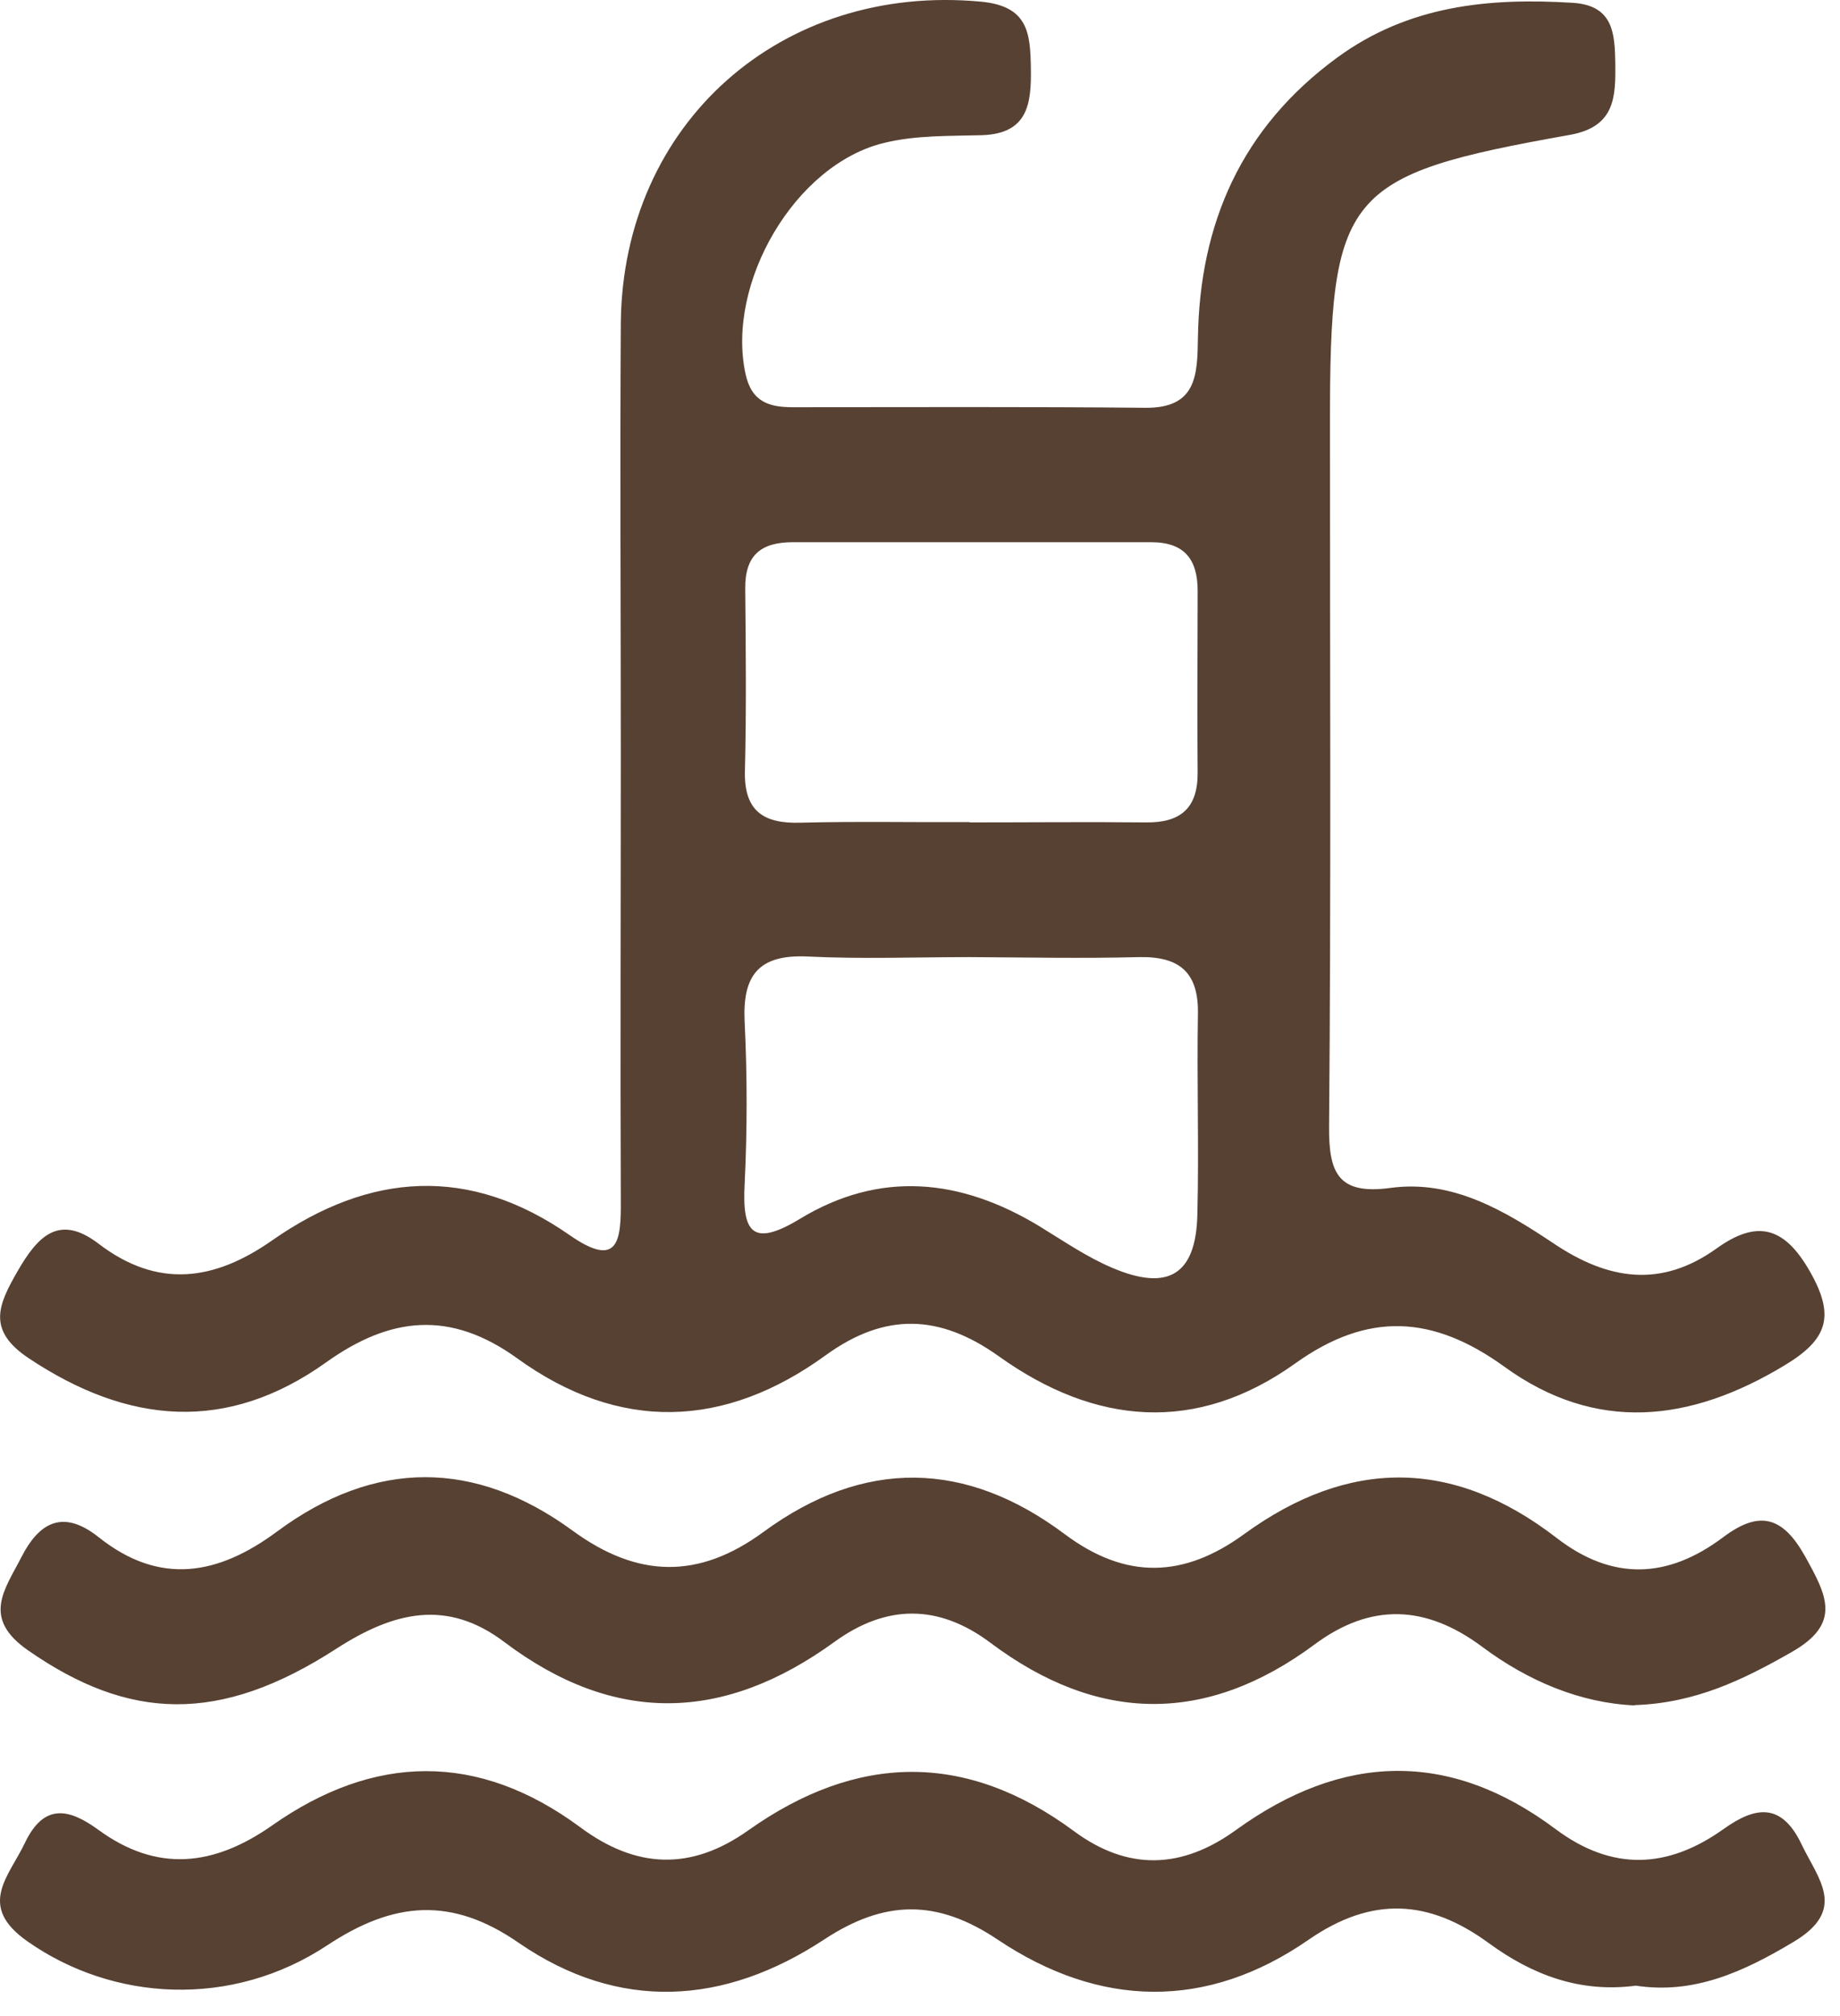 <svg width="63" height="69" viewBox="0 0 63 69" fill="none" xmlns="http://www.w3.org/2000/svg">
<path d="M21.256 25.757C21.256 20.857 21.226 15.967 21.256 11.067C21.316 4.207 26.766 -0.583 33.586 0.057C35.206 0.207 35.276 1.137 35.296 2.327C35.316 3.537 35.206 4.577 33.616 4.627C32.506 4.657 31.356 4.627 30.286 4.887C27.216 5.617 24.856 9.697 25.526 12.797C25.736 13.767 26.346 13.937 27.146 13.937C31.166 13.937 35.186 13.917 39.206 13.957C40.976 13.977 40.996 12.837 41.016 11.567C41.076 7.627 42.516 4.367 45.776 1.977C48.216 0.187 50.966 -0.083 53.856 0.097C55.246 0.187 55.286 1.157 55.306 2.147C55.316 3.287 55.326 4.337 53.746 4.617C45.996 5.997 45.536 6.587 45.536 14.537C45.536 22.547 45.576 30.557 45.506 38.567C45.496 40.157 45.826 40.897 47.606 40.657C49.736 40.367 51.516 41.437 53.196 42.557C55.056 43.807 56.866 44.097 58.776 42.727C60.146 41.747 61.086 41.957 61.976 43.527C62.846 45.057 62.566 45.847 61.106 46.727C57.866 48.687 54.636 49.047 51.496 46.767C49.056 45.007 46.836 44.887 44.356 46.657C40.966 49.087 37.496 48.777 34.196 46.417C32.176 44.977 30.306 44.907 28.266 46.387C24.806 48.897 21.206 49.017 17.706 46.487C15.416 44.837 13.366 45.057 11.166 46.627C7.776 49.047 4.396 48.757 0.986 46.487C-0.454 45.527 -0.064 44.667 0.596 43.517C1.286 42.317 2.016 41.527 3.376 42.567C5.406 44.117 7.346 43.837 9.326 42.447C12.666 40.117 16.076 39.887 19.496 42.267C21.186 43.447 21.266 42.447 21.256 41.087C21.236 35.967 21.256 30.847 21.256 25.737V25.757ZM33.196 28.147C35.206 28.147 37.206 28.127 39.216 28.147C40.416 28.167 41.016 27.667 41.006 26.437C40.986 24.367 41.006 22.287 41.006 20.217C41.006 19.147 40.556 18.557 39.416 18.557C35.326 18.557 31.236 18.557 27.146 18.557C26.036 18.557 25.506 19.017 25.516 20.147C25.536 22.217 25.556 24.297 25.506 26.367C25.466 27.737 26.116 28.197 27.406 28.157C29.336 28.107 31.276 28.147 33.206 28.137L33.196 28.147ZM33.216 32.757C31.356 32.757 29.506 32.827 27.656 32.737C25.976 32.657 25.416 33.377 25.496 34.977C25.586 36.817 25.586 38.677 25.496 40.517C25.406 42.187 25.766 42.697 27.386 41.717C30.136 40.047 32.896 40.337 35.586 41.967C36.406 42.467 37.216 43.027 38.096 43.397C40.006 44.207 40.946 43.617 40.996 41.587C41.056 39.297 40.976 37.007 41.016 34.717C41.046 33.287 40.396 32.727 38.996 32.757C37.066 32.807 35.136 32.767 33.206 32.757H33.216Z" fill="#574132"/>
<path d="M55.966 58.367C54.116 58.287 52.326 57.537 50.756 56.367C48.826 54.927 46.946 54.847 45.016 56.277C41.296 59.037 37.586 58.977 33.916 56.227C32.116 54.877 30.326 54.917 28.566 56.197C24.786 58.937 21.046 59.047 17.266 56.197C15.306 54.717 13.486 55.157 11.516 56.427C7.496 59.027 4.406 58.877 0.966 56.487C-0.634 55.377 0.156 54.417 0.736 53.287C1.376 52.037 2.206 51.677 3.386 52.617C5.476 54.277 7.476 53.907 9.486 52.417C12.836 49.937 16.266 49.947 19.606 52.387C21.836 54.017 23.926 54.057 26.146 52.427C29.586 49.907 33.076 49.977 36.456 52.507C38.556 54.077 40.536 54.007 42.596 52.507C46.186 49.897 49.756 49.907 53.286 52.627C55.206 54.117 57.106 54.037 59.006 52.607C60.246 51.677 61.046 51.897 61.816 53.287C62.546 54.607 63.066 55.567 61.336 56.547C59.686 57.487 58.056 58.287 55.976 58.357L55.966 58.367Z" fill="#574132"/>
<path d="M56.026 67.957C54.096 68.217 52.456 67.587 50.966 66.497C48.926 65.007 46.976 64.887 44.806 66.387C41.316 68.807 37.646 68.717 34.166 66.387C32.076 64.987 30.286 65.017 28.206 66.387C24.796 68.627 21.196 68.857 17.766 66.497C15.456 64.897 13.476 65.077 11.206 66.577C7.926 68.747 3.866 68.497 0.946 66.447C-0.804 65.227 0.306 64.227 0.856 63.067C1.506 61.707 2.366 61.897 3.356 62.617C5.376 64.097 7.316 63.877 9.316 62.477C12.816 60.017 16.376 59.957 19.866 62.537C21.776 63.957 23.656 64.037 25.616 62.647C29.326 60.017 33.056 59.927 36.766 62.667C38.616 64.037 40.466 63.977 42.326 62.627C45.956 60.007 49.616 59.877 53.256 62.597C55.196 64.047 57.096 63.967 59.016 62.597C60.096 61.827 60.996 61.677 61.686 63.127C62.256 64.317 63.256 65.357 61.416 66.457C59.696 67.487 57.996 68.267 55.996 67.957H56.026Z" fill="#574132"/>
</svg>
